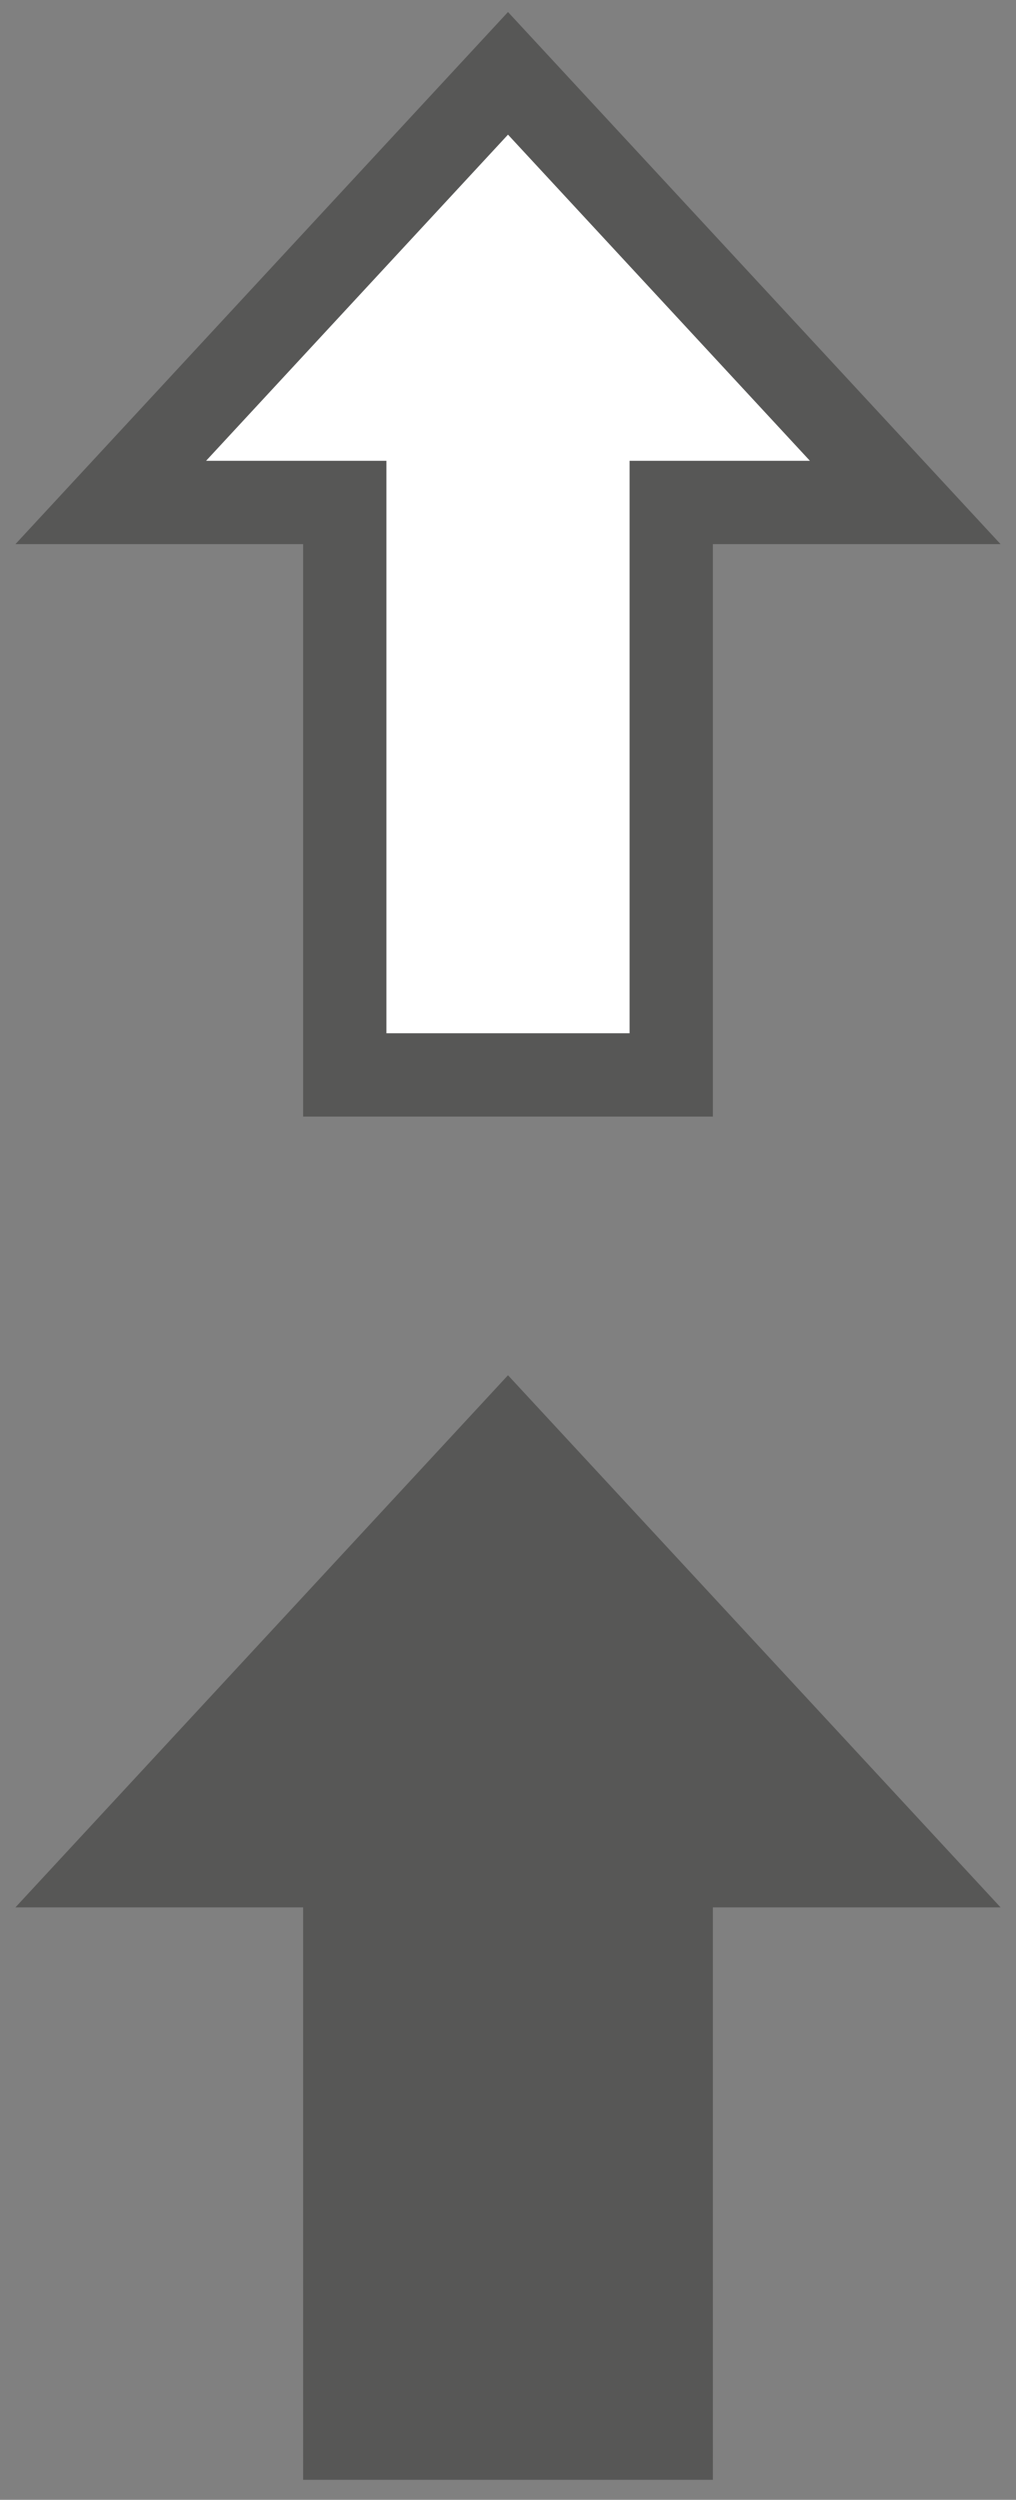 <?xml version="1.0" encoding="utf-8"?>

<!-- Copyright 2016 Siemens AG -->

<!-- Generator: Adobe Illustrator 16.0.4, SVG Export Plug-In . SVG Version: 6.00 Build 0)  -->
<!DOCTYPE svg PUBLIC "-//W3C//DTD SVG 1.1//EN" "http://www.w3.org/Graphics/SVG/1.1/DTD/svg11.dtd">
<svg version="1.1" id="Arrow_Up" xmlns="http://www.w3.org/2000/svg" xmlns:xlink="http://www.w3.org/1999/xlink" x="0px" y="0px"
	 width="122px" height="300px" viewBox="0 0 122 300" enable-background="new 0 0 122 300" xml:space="preserve">
<rect x="0" y="0" width="122" height="300" fill="#808080" stroke="none"/>
<polygon id="Arrow_Bottom_1_" fill="#575756" stroke="#575756" stroke-width="10" stroke-miterlimit="10" points="80.6,292.6 
	80.6,223.9 108.7,223.9 61,172.4 13.3,223.9 41.4,223.9 41.4,292.6 "/>
<polygon id="Arrow_Top" fill="#FFFFFF" stroke="#575756" stroke-width="10" stroke-miterlimit="10" points="80.6,129 80.6,60.3 
	108.7,60.3 61,8.8 13.3,60.3 41.4,60.3 41.4,129 "/>
</svg>
